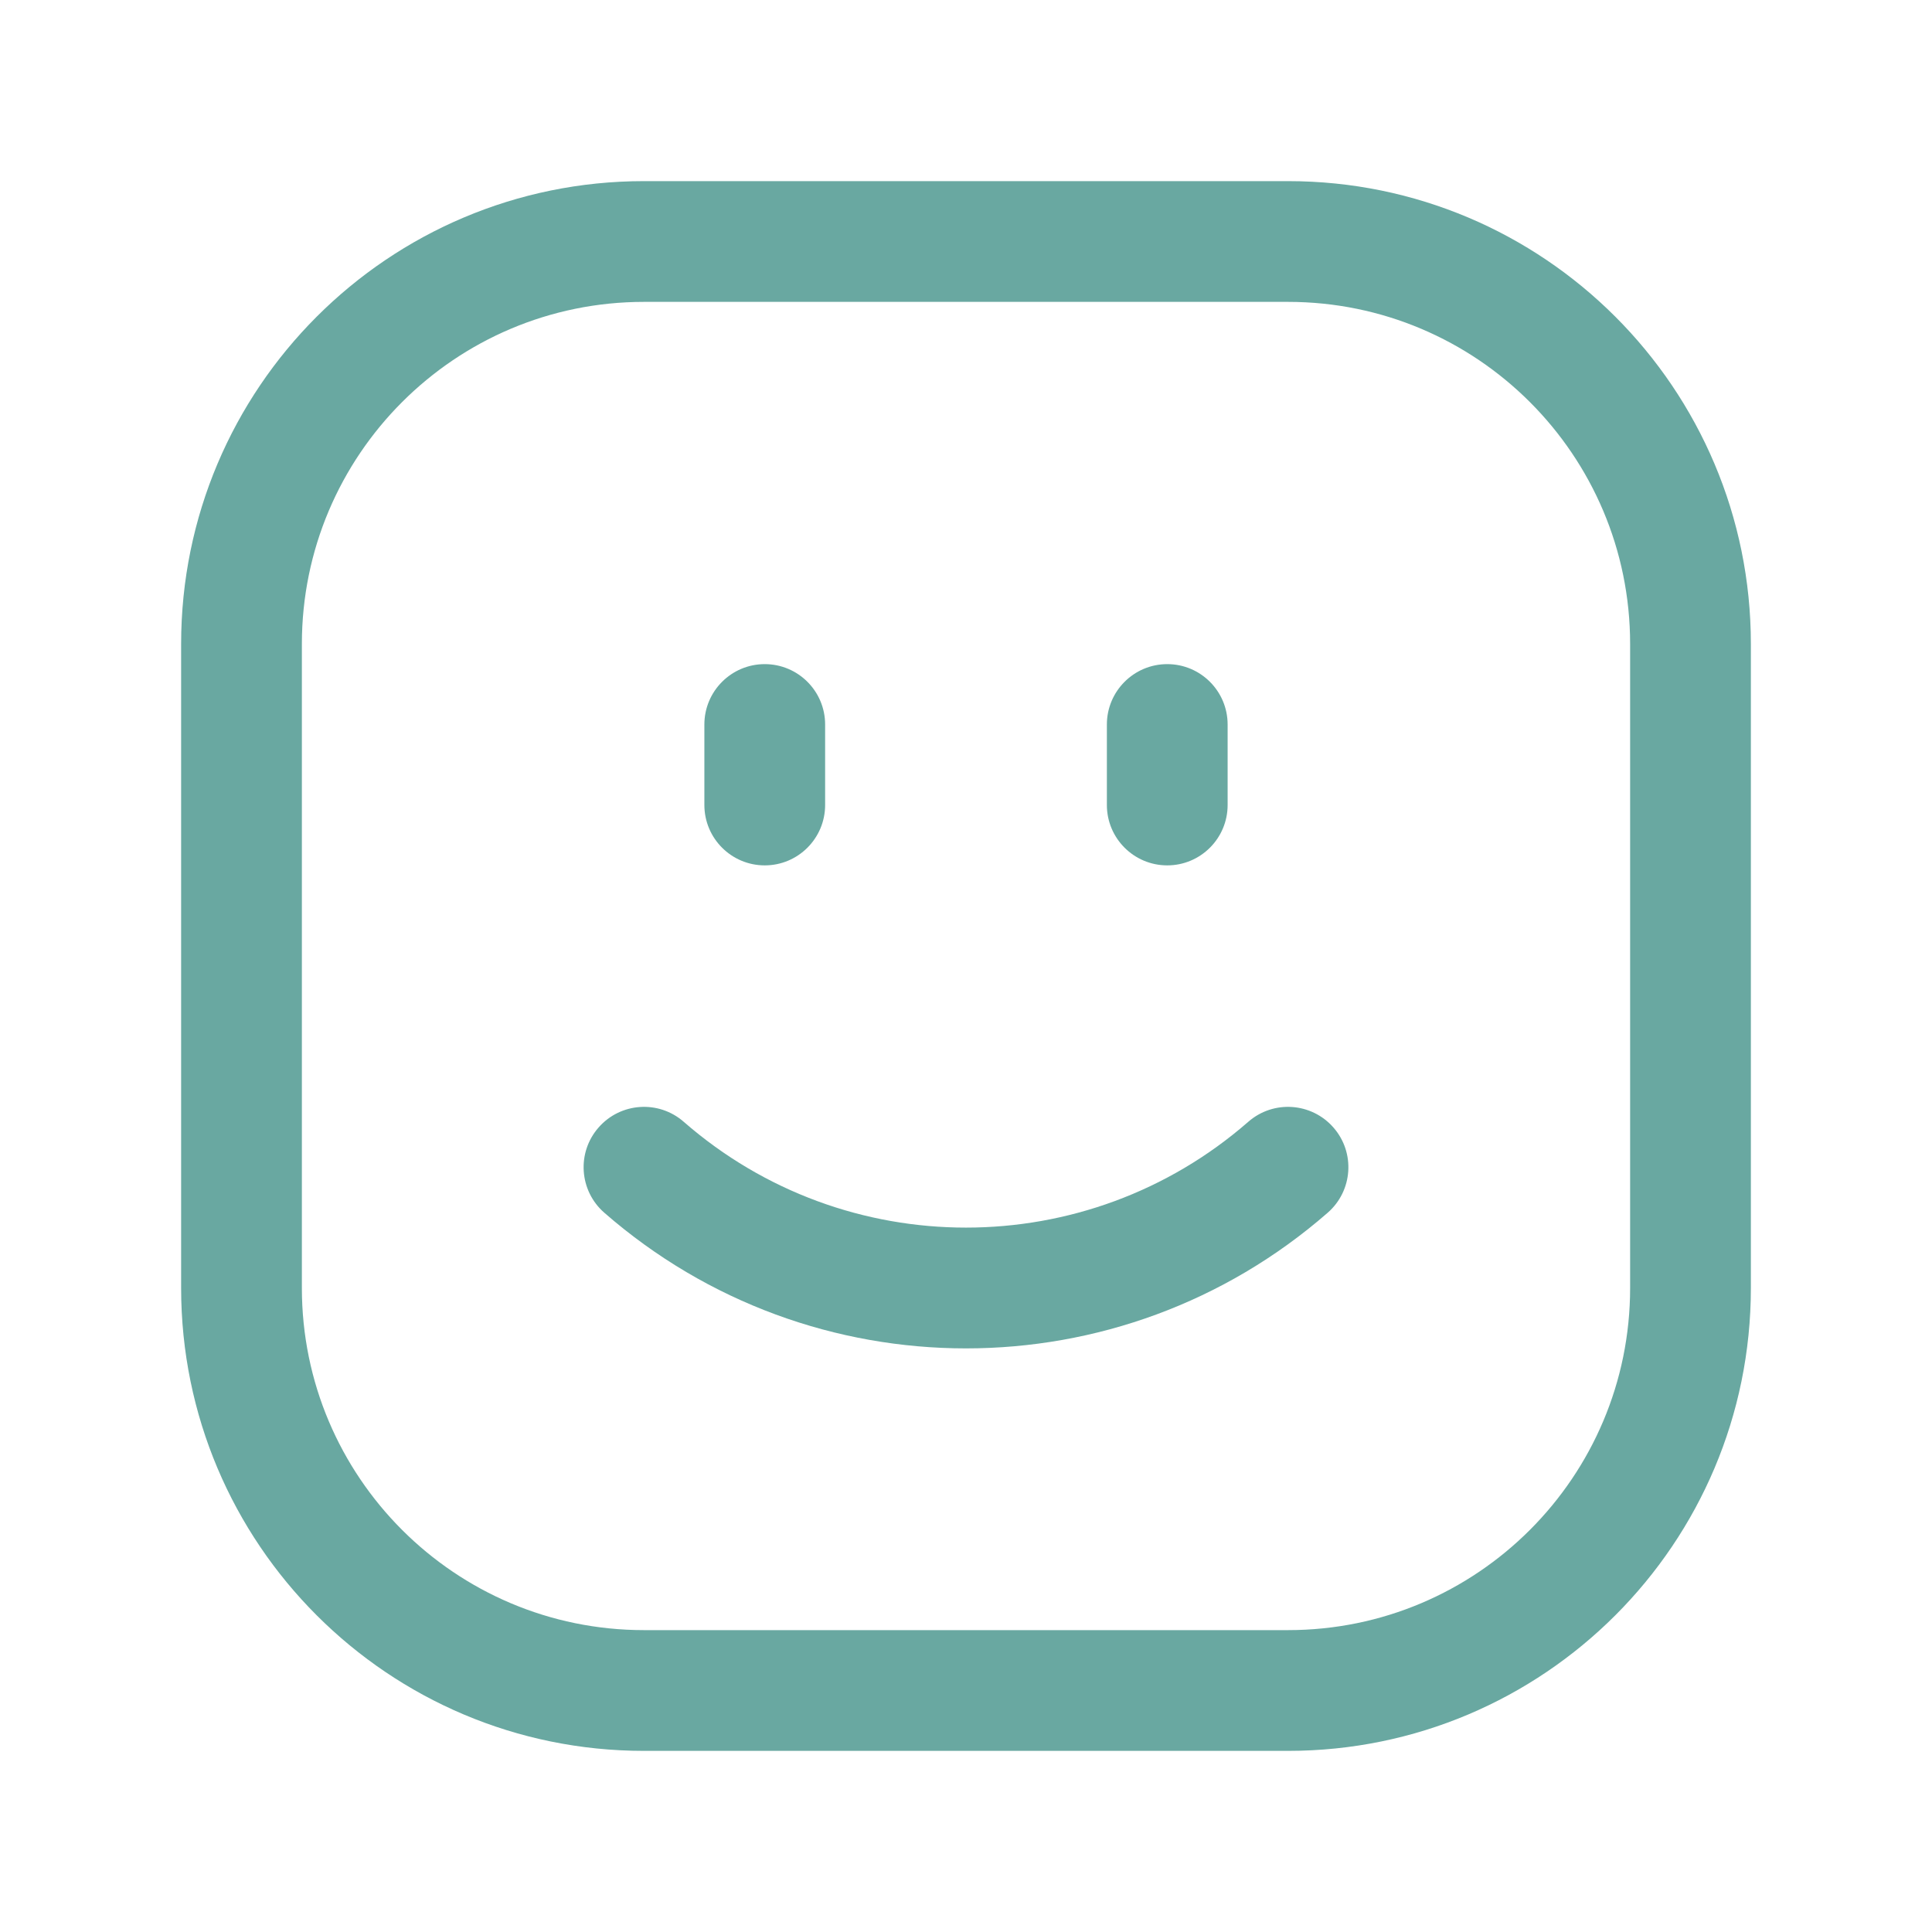 <svg width="24" height="24" viewBox="0 0 24 24" fill="none" xmlns="http://www.w3.org/2000/svg">
<path d="M20.25 8C20.25 5.653 18.347 3.75 16 3.75H8C5.653 3.75 3.75 5.653 3.75 8V16C3.75 18.347 5.653 20.25 8 20.25H16C18.347 20.25 20.25 18.347 20.25 16V8ZM21.75 16C21.75 19.176 19.176 21.75 16 21.75H8C4.824 21.75 2.25 19.176 2.25 16V8C2.25 4.824 4.824 2.25 8 2.25H16C19.176 2.25 21.75 4.824 21.75 8V16Z" fill="#69A8A1"/>
<path d="M8.75 10V9C8.75 8.586 9.086 8.25 9.5 8.25C9.914 8.25 10.25 8.586 10.25 9V10C10.25 10.414 9.914 10.75 9.5 10.75C9.086 10.75 8.75 10.414 8.75 10Z" fill="#69A8A1"/>
<path d="M13.75 10V9C13.75 8.586 14.086 8.25 14.5 8.25C14.914 8.25 15.25 8.586 15.25 9V10C15.25 10.414 14.914 10.75 14.5 10.75C14.086 10.75 13.75 10.414 13.75 10Z" fill="#69A8A1"/>
<path d="M15.507 13.935C15.819 13.662 16.293 13.695 16.565 14.007C16.838 14.319 16.805 14.793 16.493 15.065C13.919 17.312 10.081 17.312 7.507 15.065C7.195 14.793 7.162 14.319 7.435 14.007C7.707 13.695 8.181 13.662 8.493 13.935C10.502 15.688 13.498 15.688 15.507 13.935Z" fill="#69A8A1"/>
</svg>
